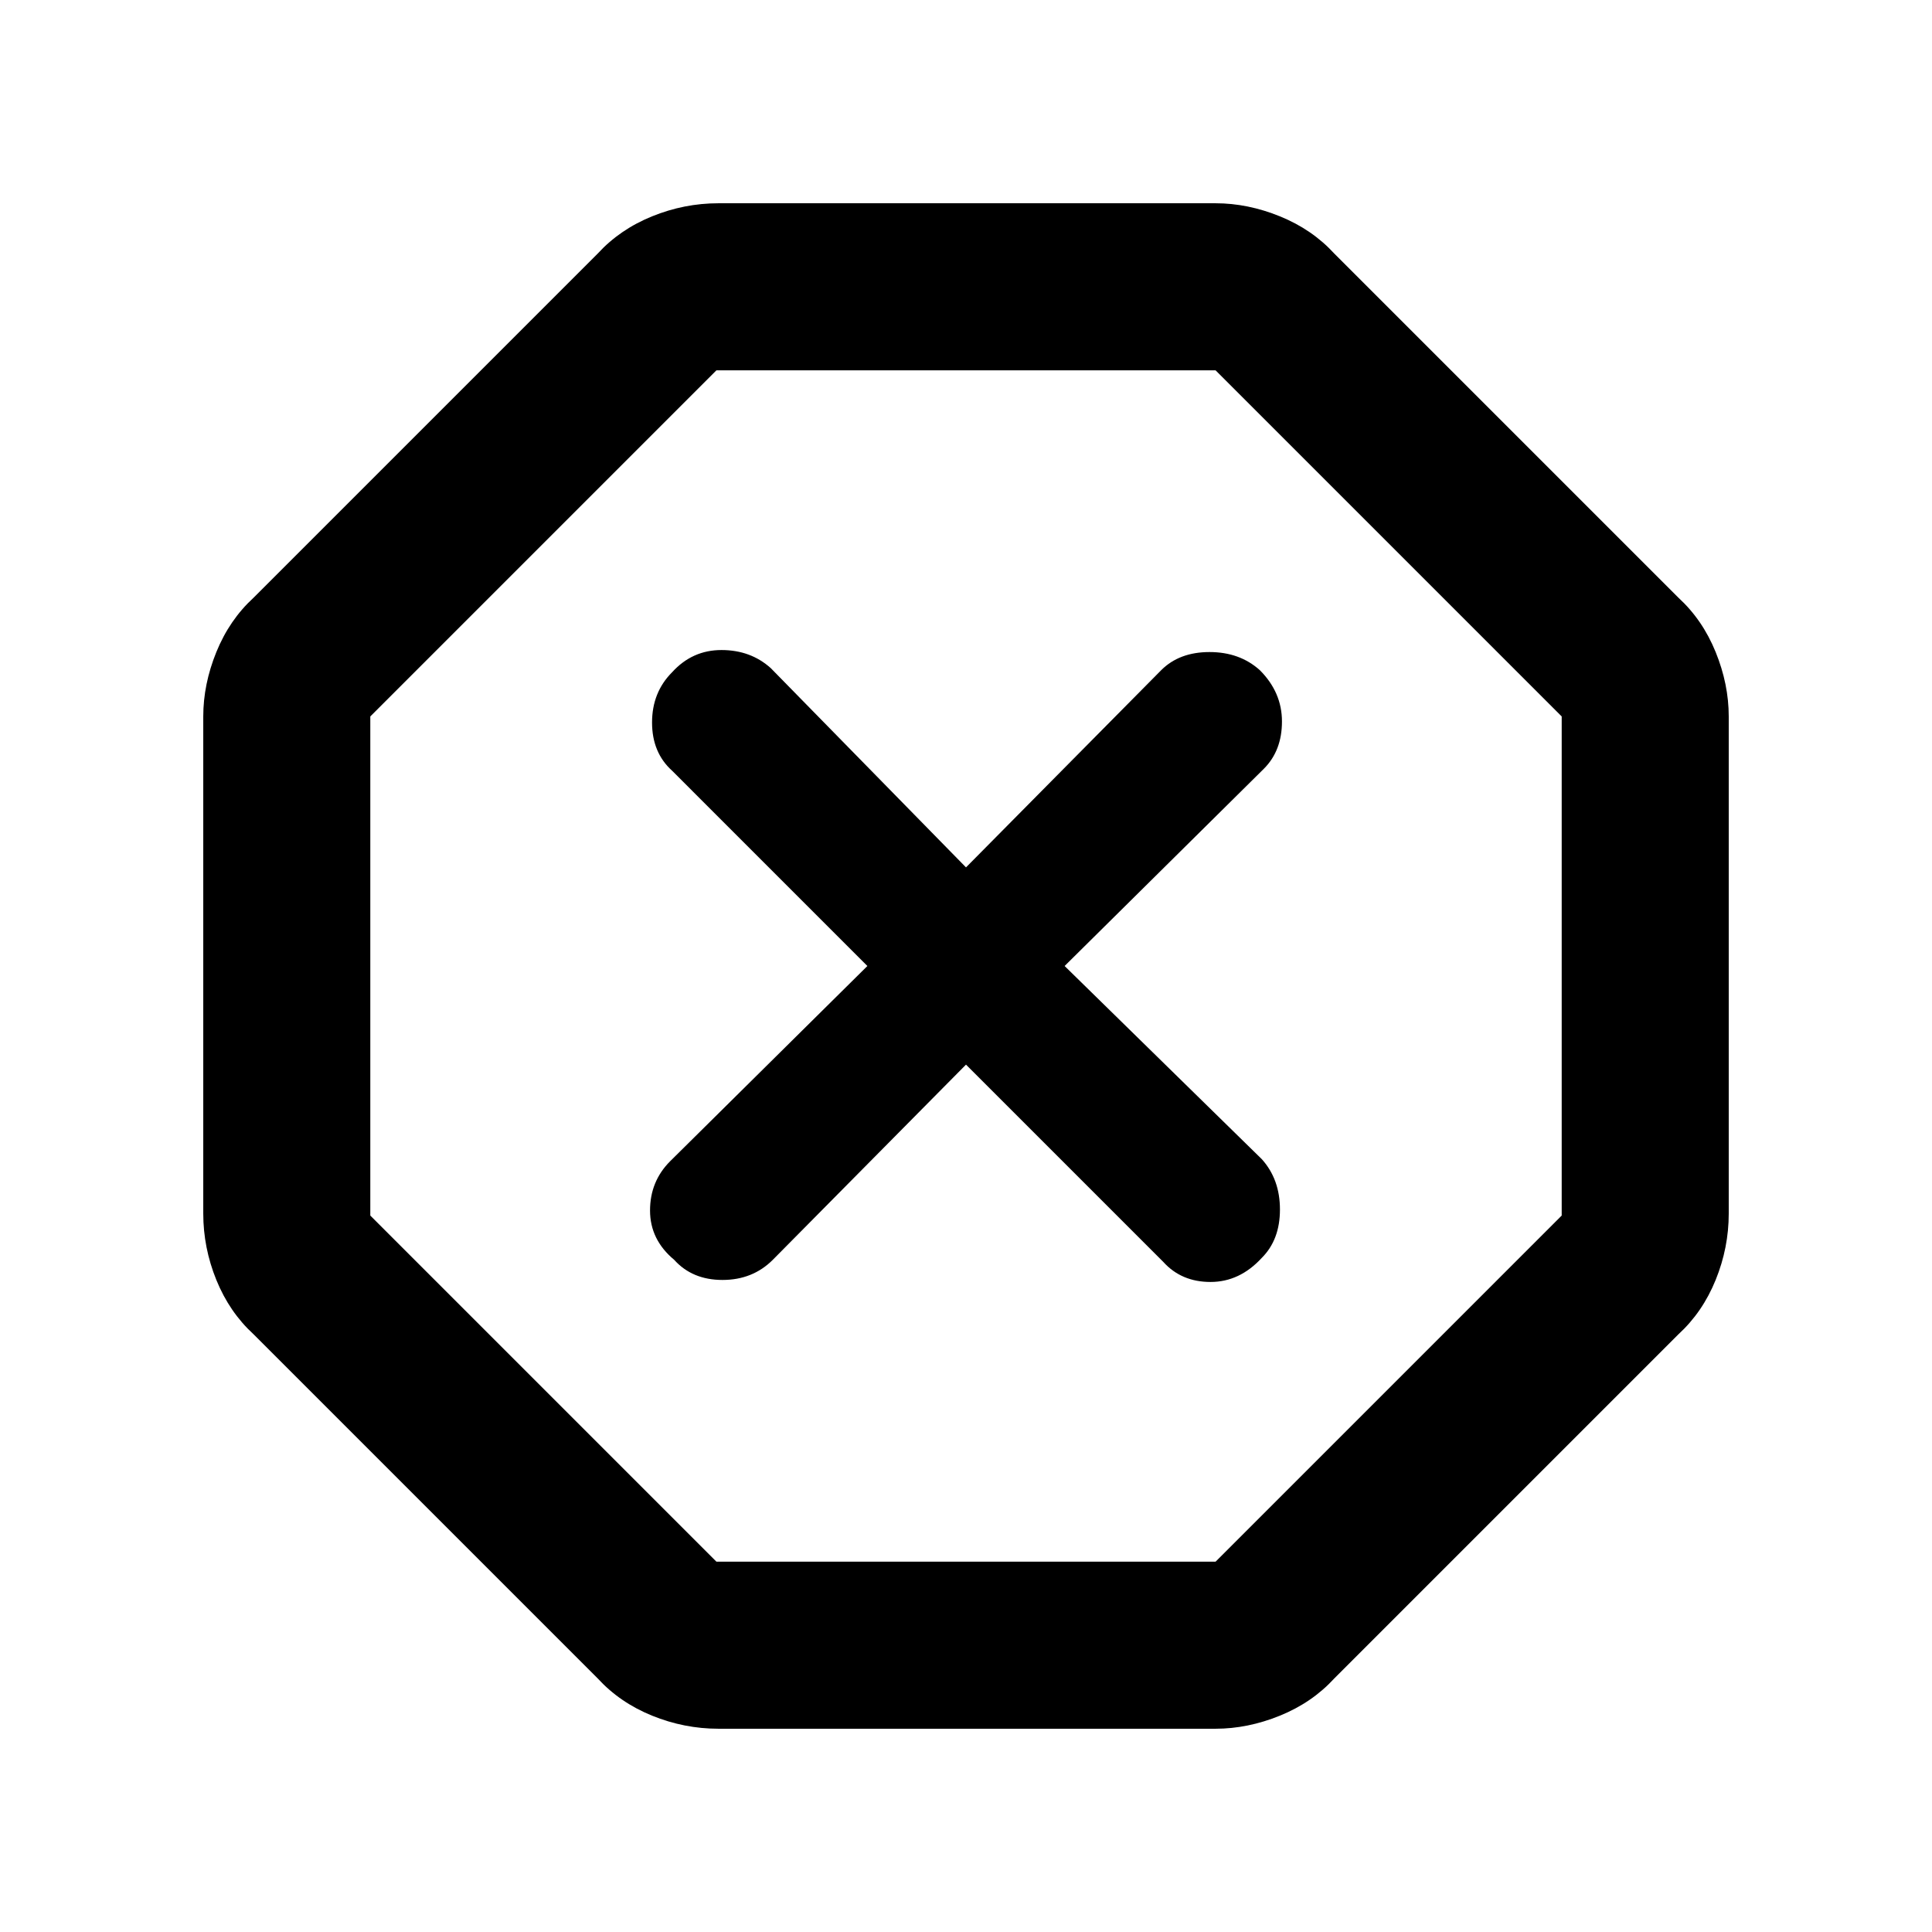 <svg xmlns="http://www.w3.org/2000/svg" height="48" width="48"><path d="M17.85 42.95Q17 42.95 16.2 42.625Q15.4 42.3 14.85 41.7L6.3 33.15Q5.7 32.6 5.375 31.8Q5.05 31 5.05 30.15V17.8Q5.05 17 5.375 16.2Q5.7 15.4 6.3 14.85L14.85 6.3Q15.4 5.7 16.2 5.375Q17 5.05 17.85 5.05H30.2Q31 5.05 31.8 5.375Q32.6 5.7 33.15 6.3L41.7 14.85Q42.3 15.4 42.625 16.2Q42.95 17 42.95 17.8V30.15Q42.95 31 42.625 31.8Q42.3 32.6 41.7 33.15L33.15 41.7Q32.6 42.3 31.8 42.625Q31 42.95 30.2 42.95ZM24 26.45 28.9 31.35Q29.35 31.85 30.075 31.85Q30.8 31.85 31.35 31.25Q31.8 30.8 31.8 30.05Q31.8 29.3 31.35 28.8L26.45 24L31.4 19.1Q31.85 18.65 31.85 17.925Q31.85 17.2 31.3 16.65Q30.8 16.2 30.05 16.2Q29.3 16.2 28.85 16.65L24 21.55L19.15 16.6Q18.65 16.15 17.925 16.15Q17.2 16.15 16.7 16.7Q16.2 17.2 16.2 17.95Q16.2 18.7 16.7 19.15L21.55 24L16.65 28.85Q16.15 29.35 16.15 30.075Q16.15 30.8 16.75 31.3Q17.2 31.8 17.95 31.8Q18.7 31.8 19.2 31.3ZM17.8 38.8H30.2L38.8 30.2V17.8L30.2 9.2H17.8L9.2 17.8V30.2ZM24 24Z"/></svg>